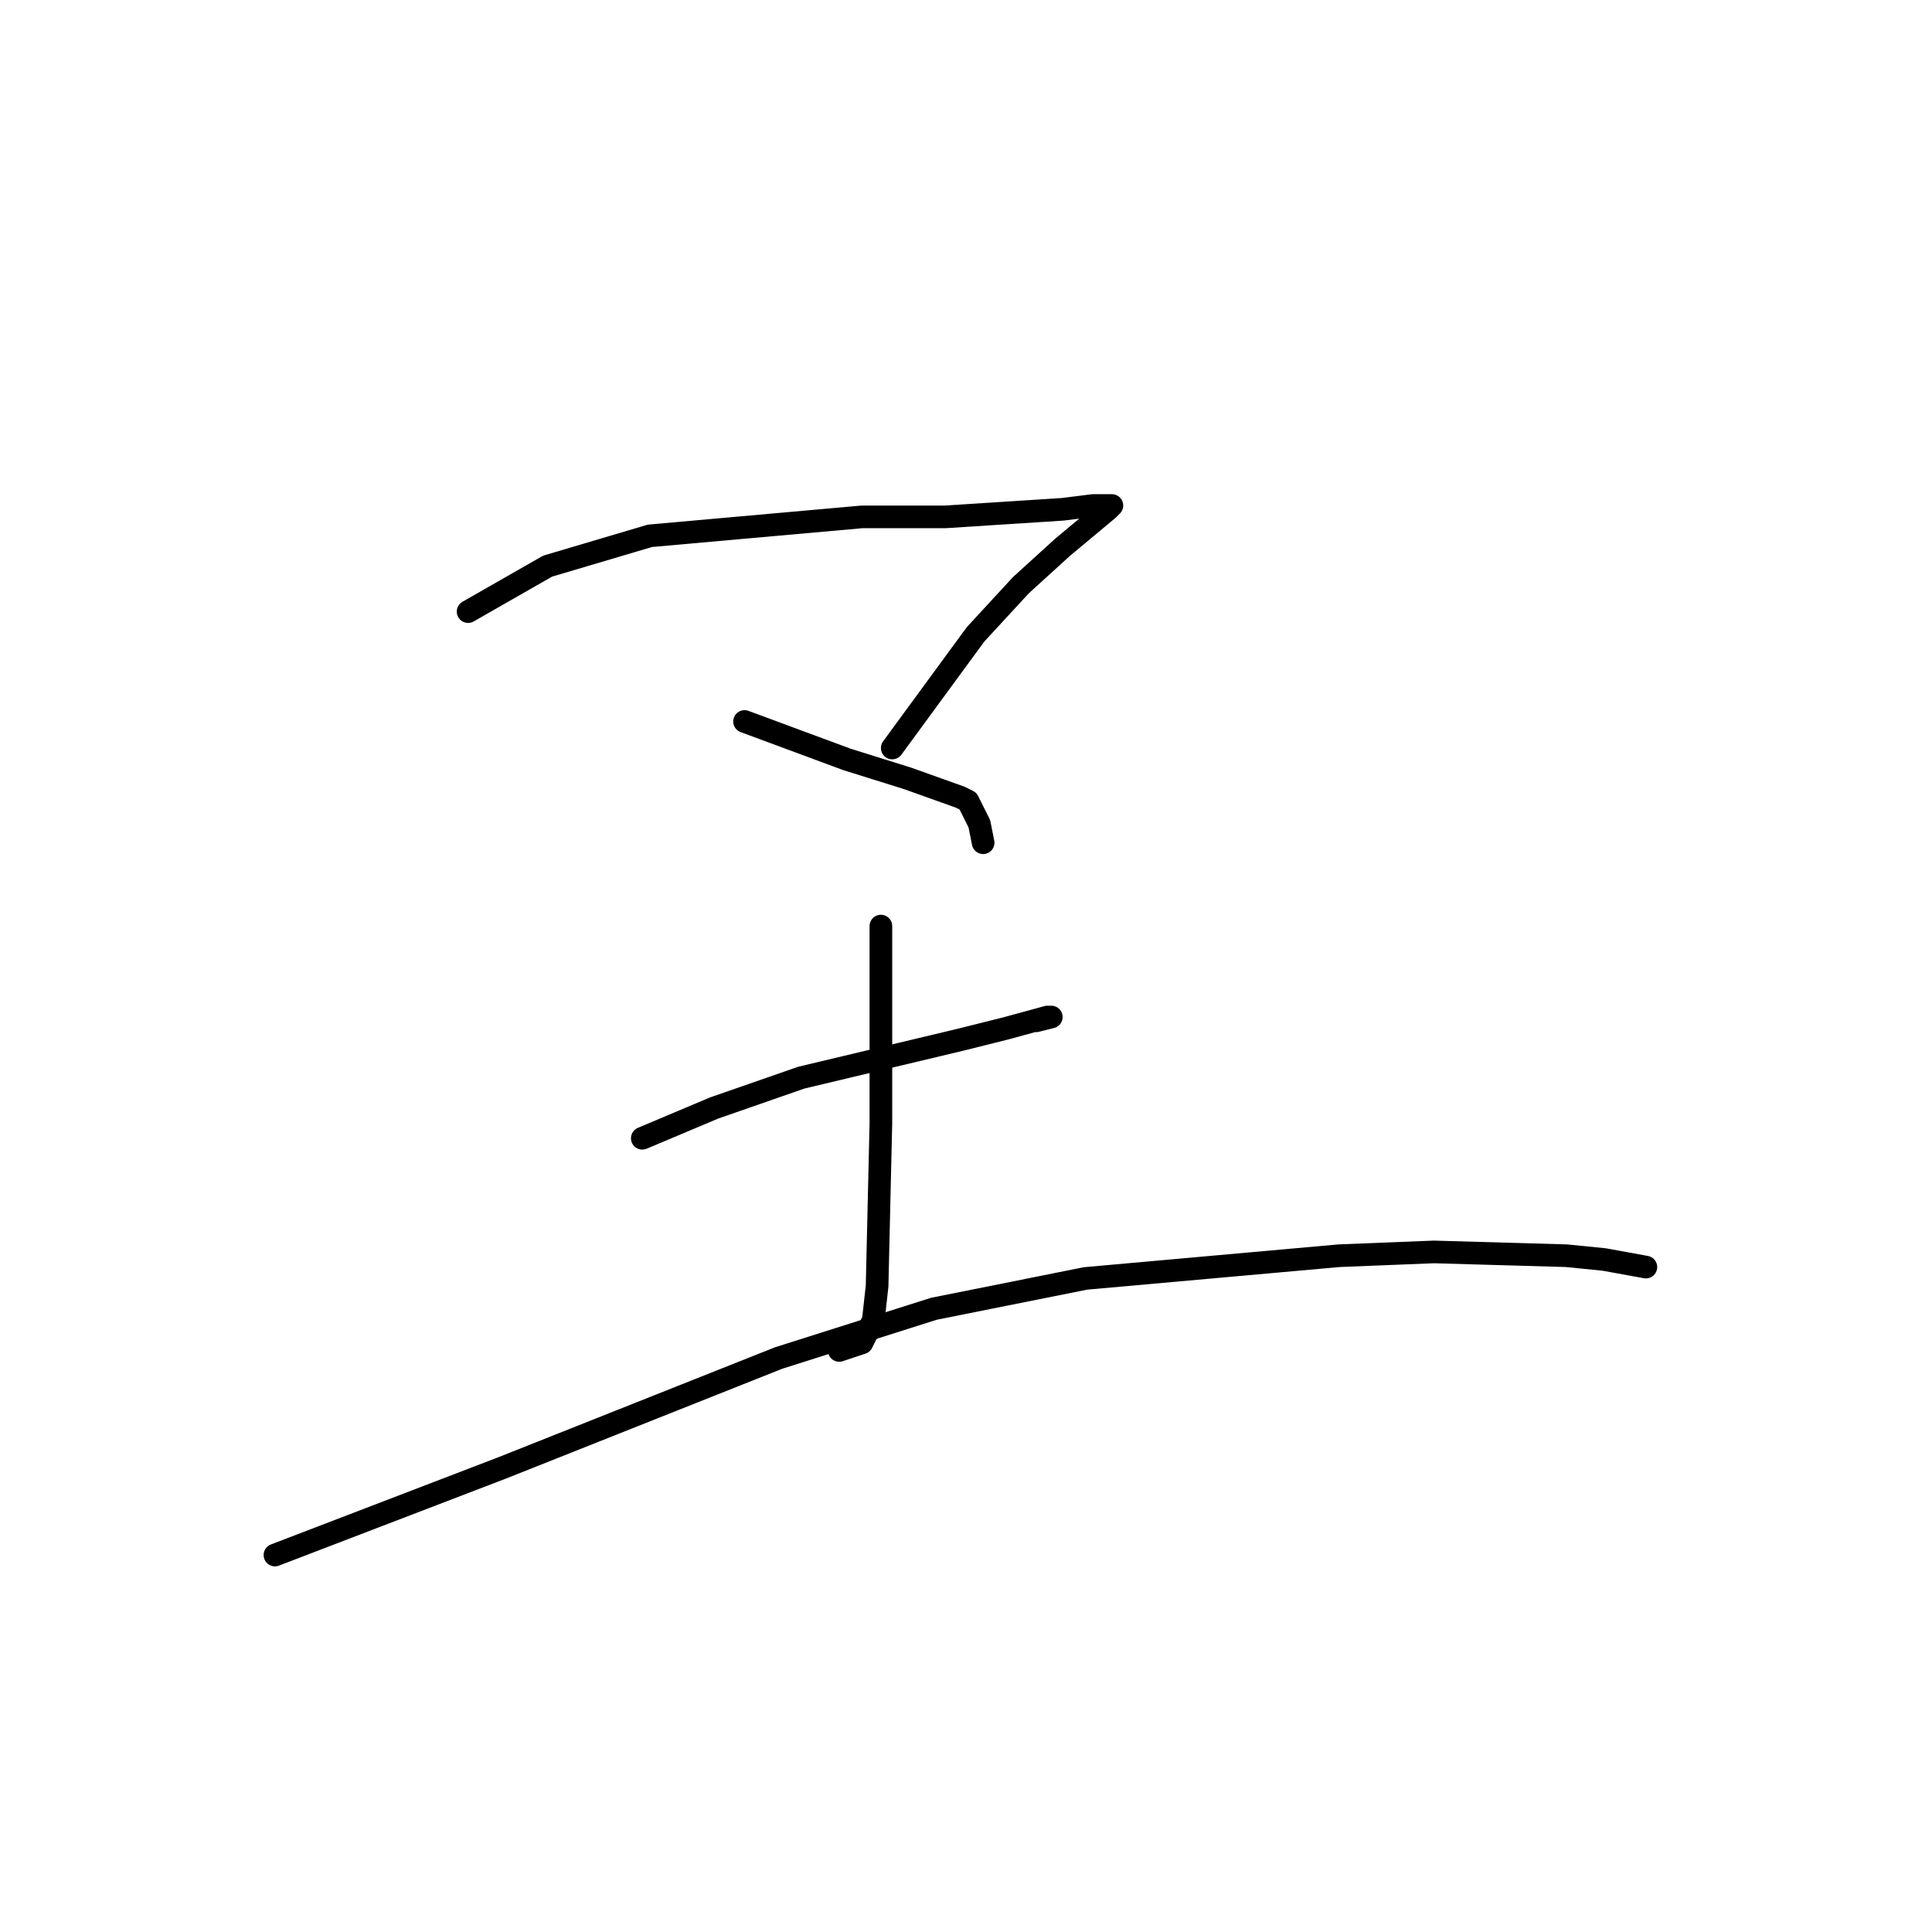 <?xml version="1.0" standalone="no"?>
    <svg width="256" height="256" xmlns="http://www.w3.org/2000/svg" version="1.1">
    <polyline stroke="black" stroke-width="3" stroke-linecap="round" fill="transparent" stroke-linejoin="round" points="62.024 81.041 72.563 75.016 86.112 71 114.213 68.489 125.253 68.489 140.809 67.485 144.824 66.983 147.333 66.983 146.831 67.485 140.809 72.506 135.289 77.526 129.268 84.053 118.228 99.114 118.228 99.114 " />
        <polyline stroke="black" stroke-width="3" stroke-linecap="round" fill="transparent" stroke-linejoin="round" points="98.657 95.6 112.206 100.621 120.235 103.131 127.26 105.641 128.264 106.143 129.769 109.155 130.271 111.666 130.271 111.666 " />
        <polyline stroke="black" stroke-width="3" stroke-linecap="round" fill="transparent" stroke-linejoin="round" points="85.108 150.826 94.642 146.809 106.184 142.793 127.26 137.772 133.282 136.266 138.802 134.76 139.304 134.76 137.297 135.262 137.297 135.262 " />
        <polyline stroke="black" stroke-width="3" stroke-linecap="round" fill="transparent" stroke-linejoin="round" points="116.722 122.711 116.722 134.76 116.722 148.817 116.22 170.406 115.719 174.924 114.213 177.936 111.202 178.94 111.202 178.94 " />
        <polyline stroke="black" stroke-width="3" stroke-linecap="round" fill="transparent" stroke-linejoin="round" points="36.432 206.051 66.541 194.504 103.173 179.944 123.748 173.418 143.82 169.401 177.442 166.389 189.987 165.887 207.551 166.389 212.569 166.891 218.089 167.895 218.089 167.895 " />
        </svg>